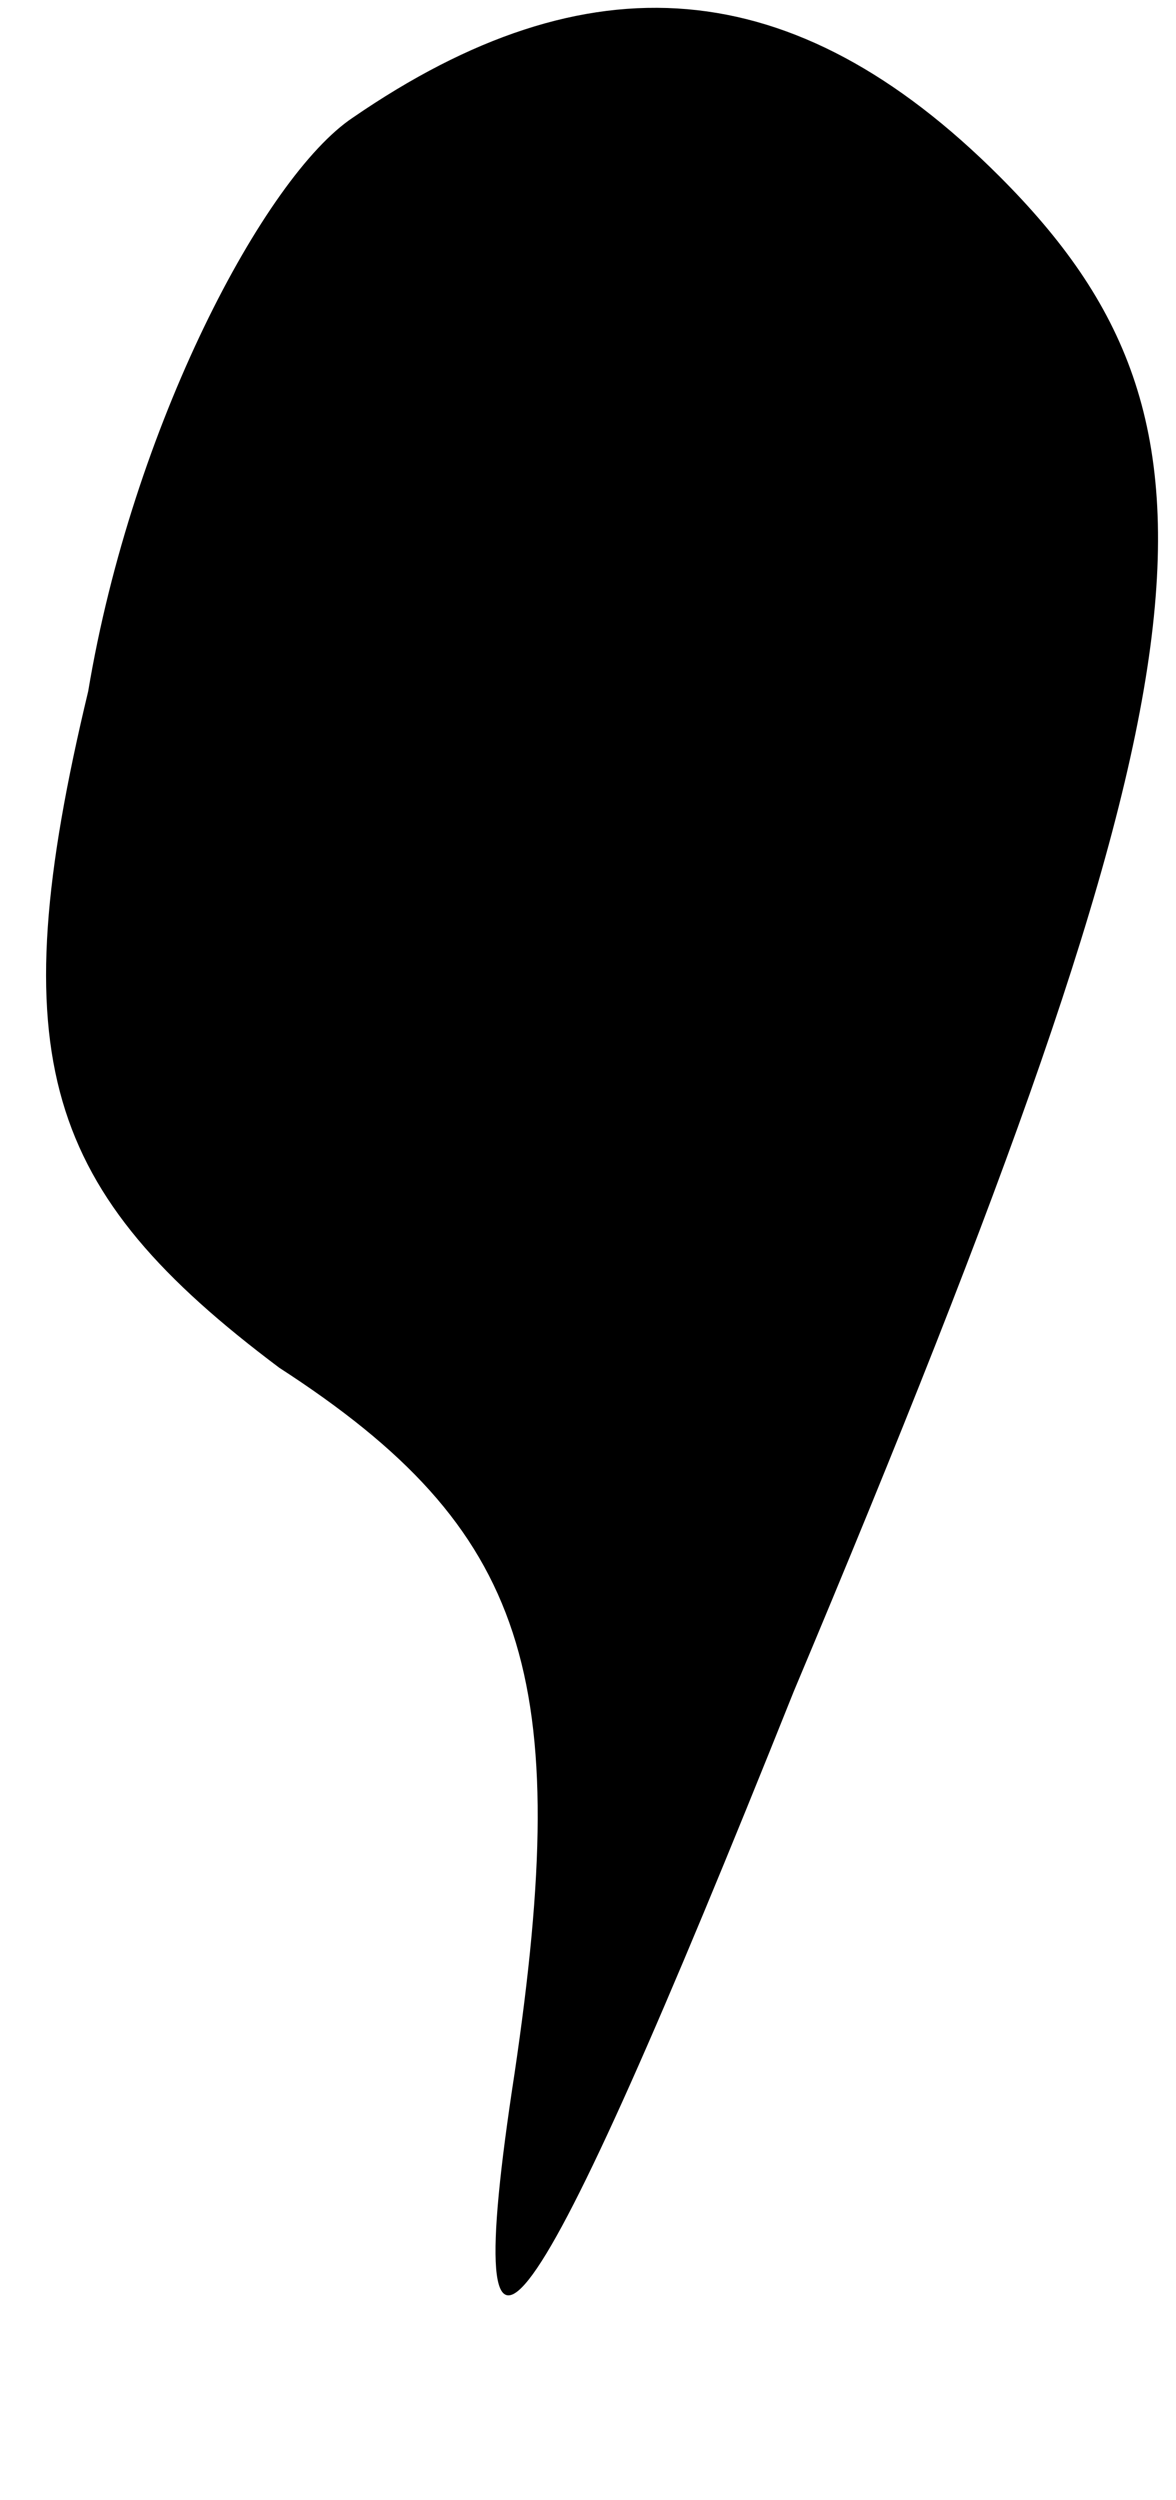<?xml version="1.0" standalone="no"?>
<!DOCTYPE svg PUBLIC "-//W3C//DTD SVG 20010904//EN"
 "http://www.w3.org/TR/2001/REC-SVG-20010904/DTD/svg10.dtd">
<svg version="1.0" xmlns="http://www.w3.org/2000/svg"
 width="8pt" height="17pt" viewBox="0 0 8 17"
 preserveAspectRatio="xMidYMid meet">
<g transform="translate(0,17) scale(0.1,-0.1)"
fill="#000000" stroke="none">
<path fill="#000000" stroke="none" d="M24 162 c-6 -4 -15 -21 -18 -39 -6 -25
-3 -34 13 -46 17 -11 20 -21 16 -48 -4 -26 1 -19 19 26 29 69 31 86 14 103
-14 14 -28 15 -44 4z"/>
</g>
</svg>
